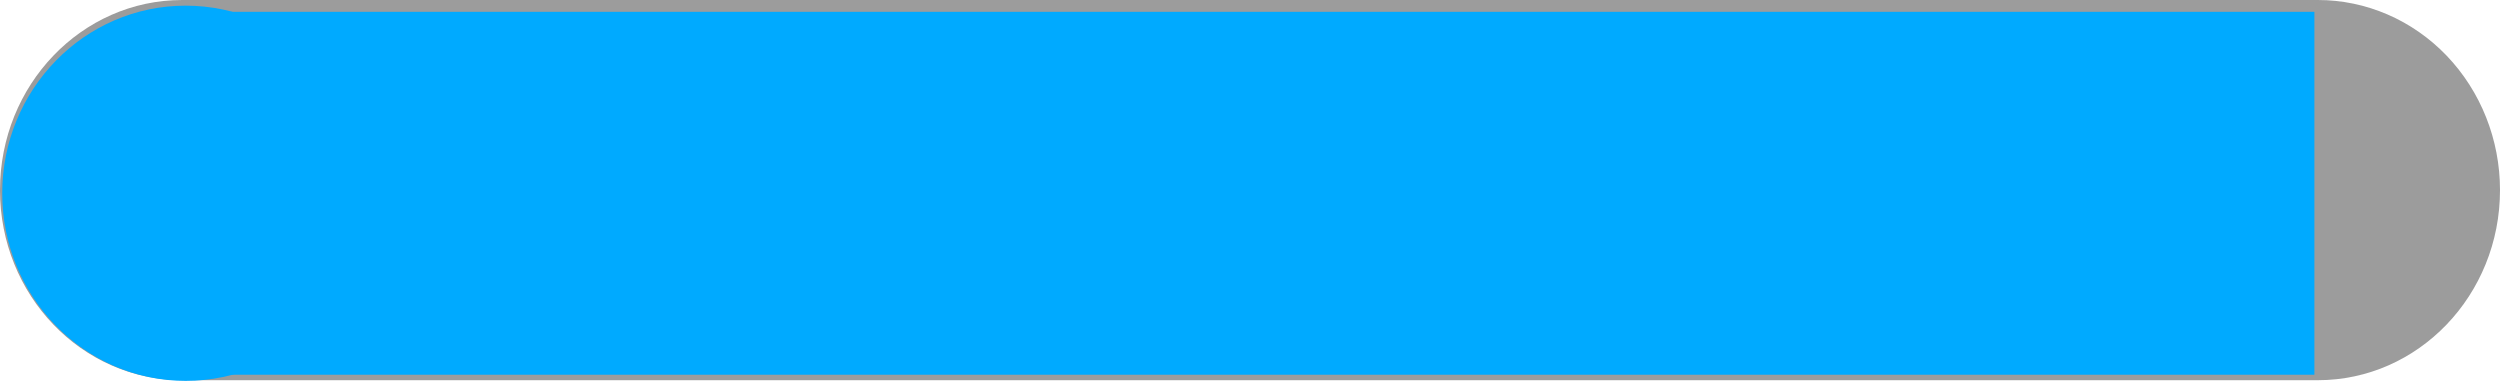 <svg version="1.1" xmlns="http://www.w3.org/2000/svg" xmlns:xlink="http://www.w3.org/1999/xlink" width="134.271" height="20.457" viewBox="0,0,134.271,20.457"><g transform="translate(-209.763,-170.073)"><g data-paper-data="{&quot;isPaintingLayer&quot;:true}" stroke="none" stroke-linejoin="miter" stroke-miterlimit="10" stroke-dasharray="" stroke-dashoffset="0" style="mix-blend-mode: normal"><path d="M209.763,180.283c0,-5.639 4.382,-10.21 9.787,-10.21h114.698c2.596,0 5.085,1.076 6.92,2.99c1.835,1.915 2.866,4.512 2.866,7.22c0,5.639 -4.382,10.21 -9.787,10.21h-114.698c-5.405,0 -9.787,-4.571 -9.787,-10.21z" fill-opacity="0.667" fill="#6b6b6b" fill-rule="evenodd" stroke-width="1" stroke-linecap="square"/><path d="M209.883,180.453c0,-5.565 4.411,-10.076 9.853,-10.076c5.442,0 9.853,4.511 9.853,10.076c0,5.565 -4.411,10.076 -9.853,10.076c-5.442,0 -9.853,-4.511 -9.853,-10.076z" fill="#00aaff" fill-rule="nonzero" stroke-width="0" stroke-linecap="butt"/><path d="M221.671,190.199v-19.491h112.394v19.491z" fill="#00aaff" fill-rule="nonzero" stroke-width="0" stroke-linecap="butt"/></g></g></svg>